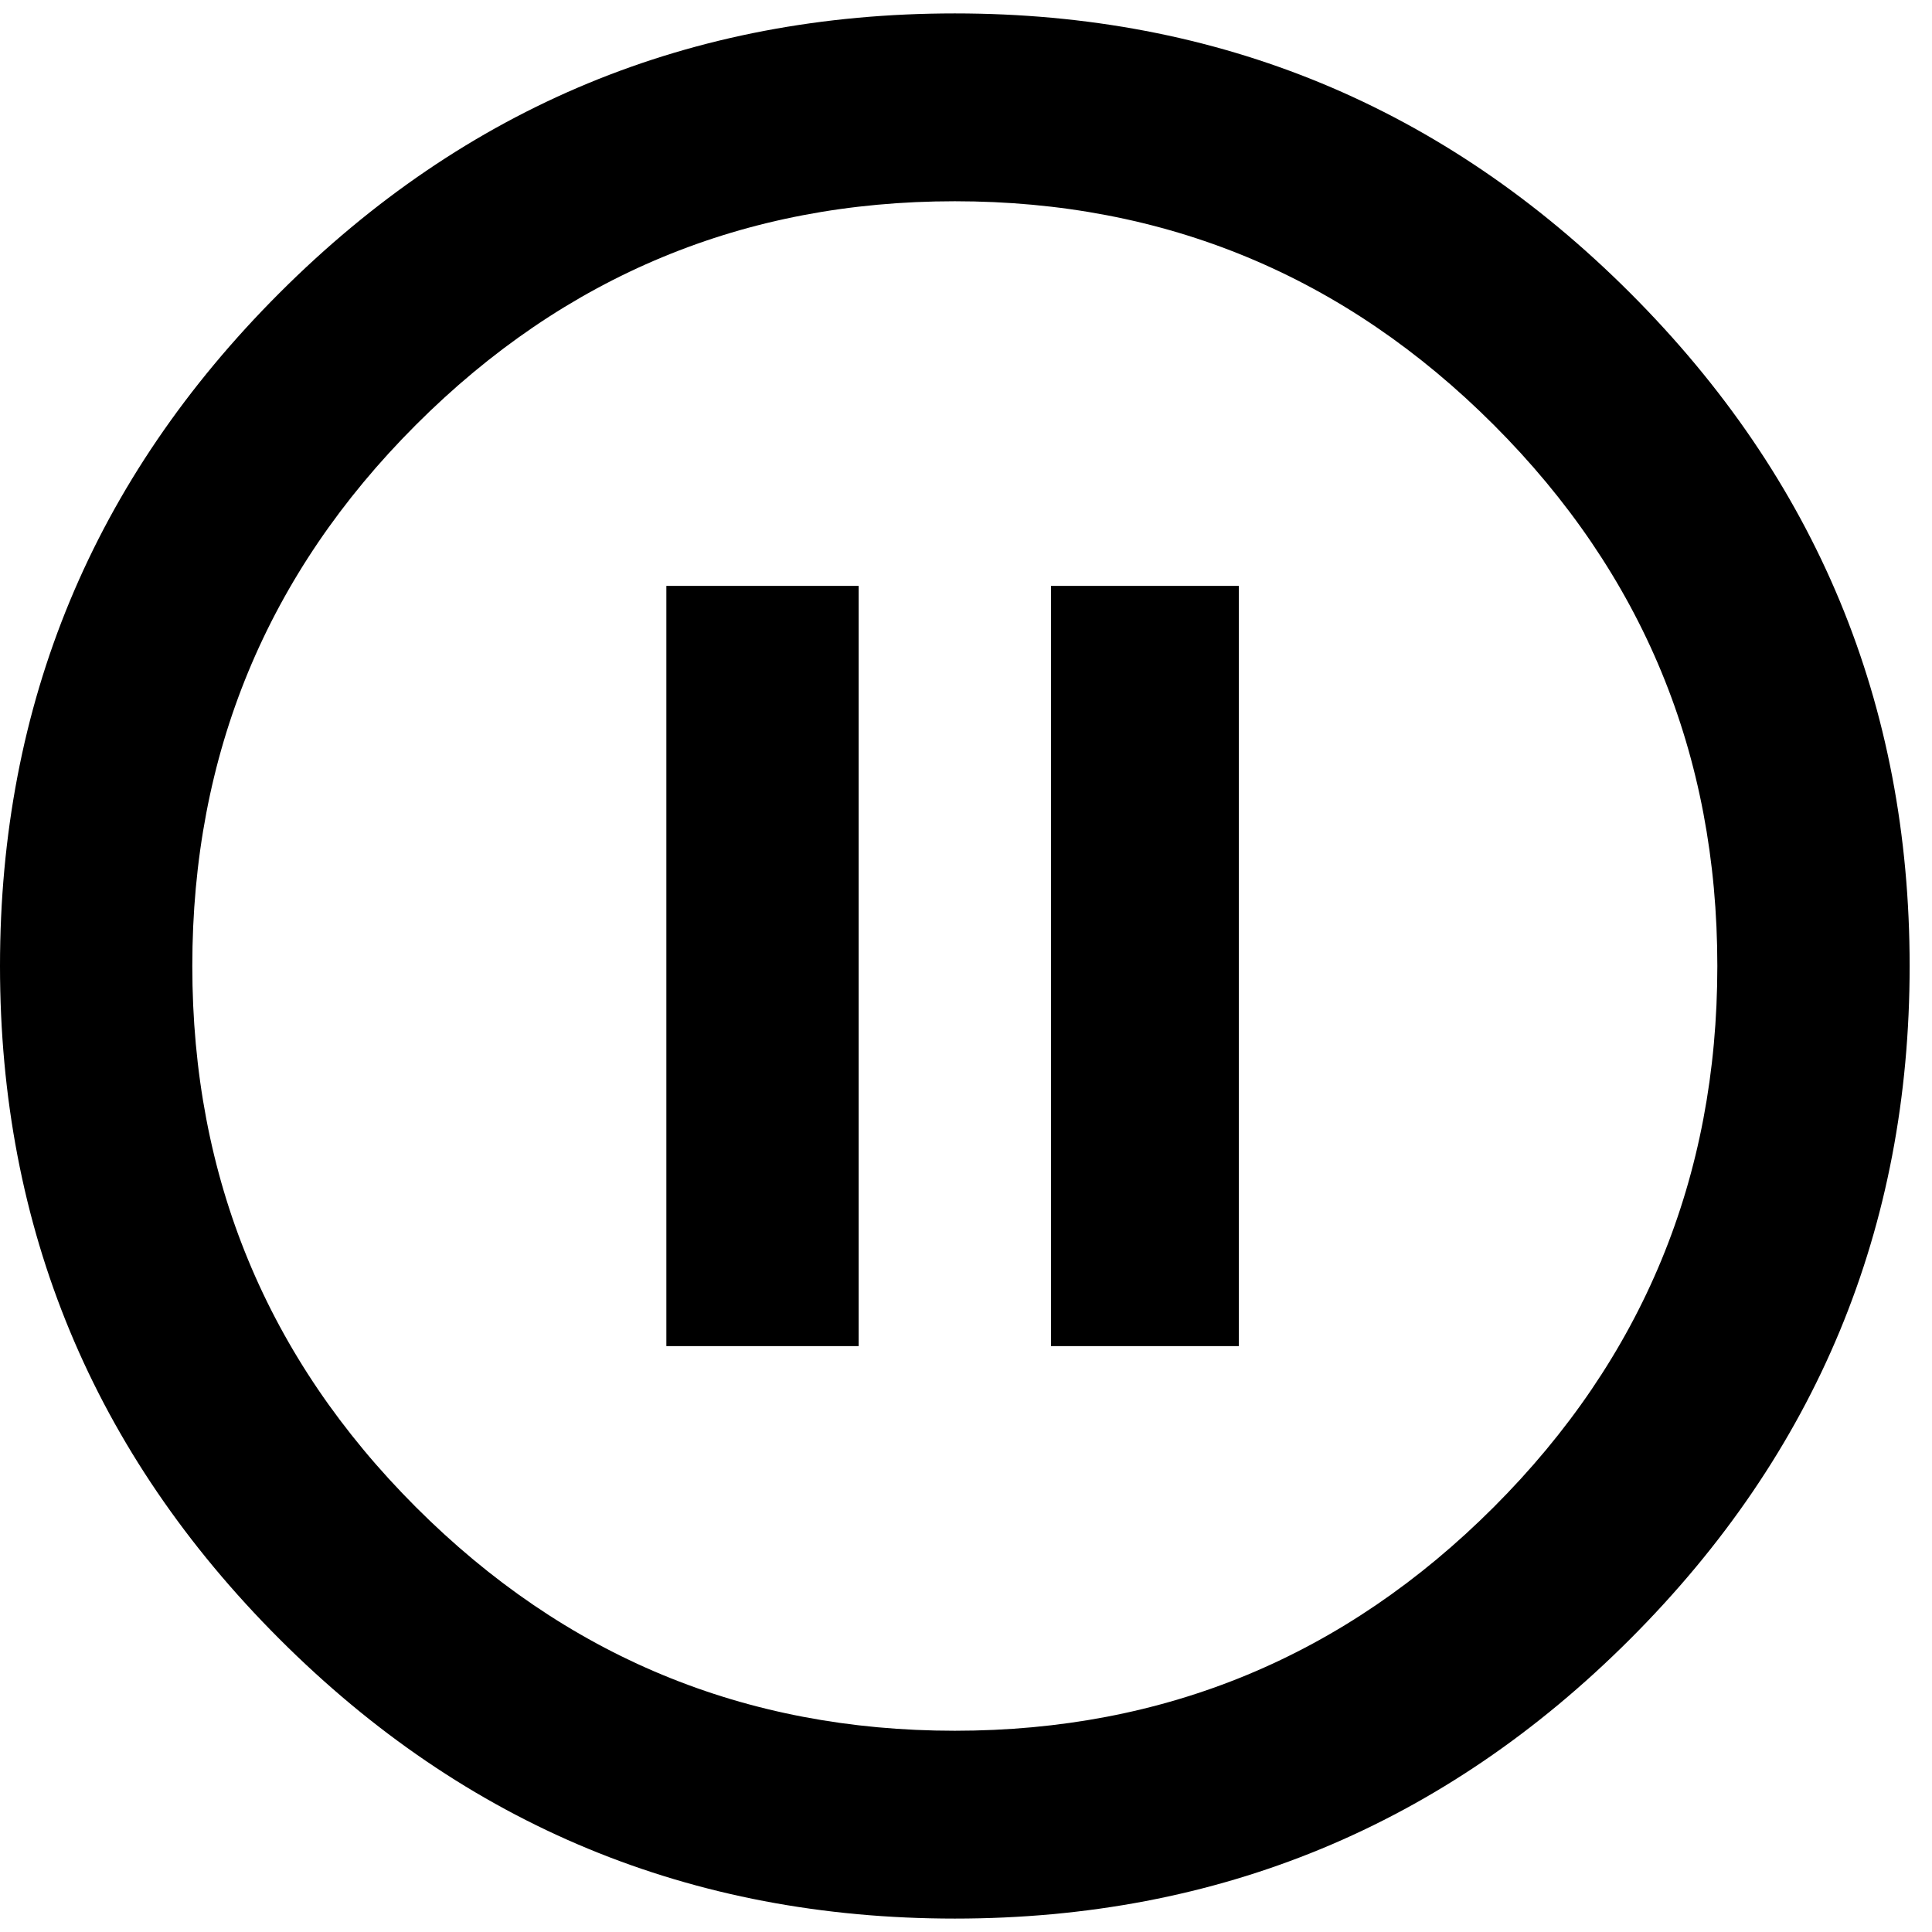 <svg xmlns="http://www.w3.org/2000/svg" width="3em" height="3em" viewBox="0 0 432 432"><path fill="currentColor" d="M149 301V131h43v170zM213.5 3q88.5 0 151 62.5T427 216t-62.5 150.5t-151 62.5t-151-62.5T0 216T62.5 65.5T213.5 3m0 384q70.5 0 120.5-50t50-121t-50-121t-120.5-50T93 95T43 216t50 121t120.5 50m21.5-86V131h42v170z"/></svg>
